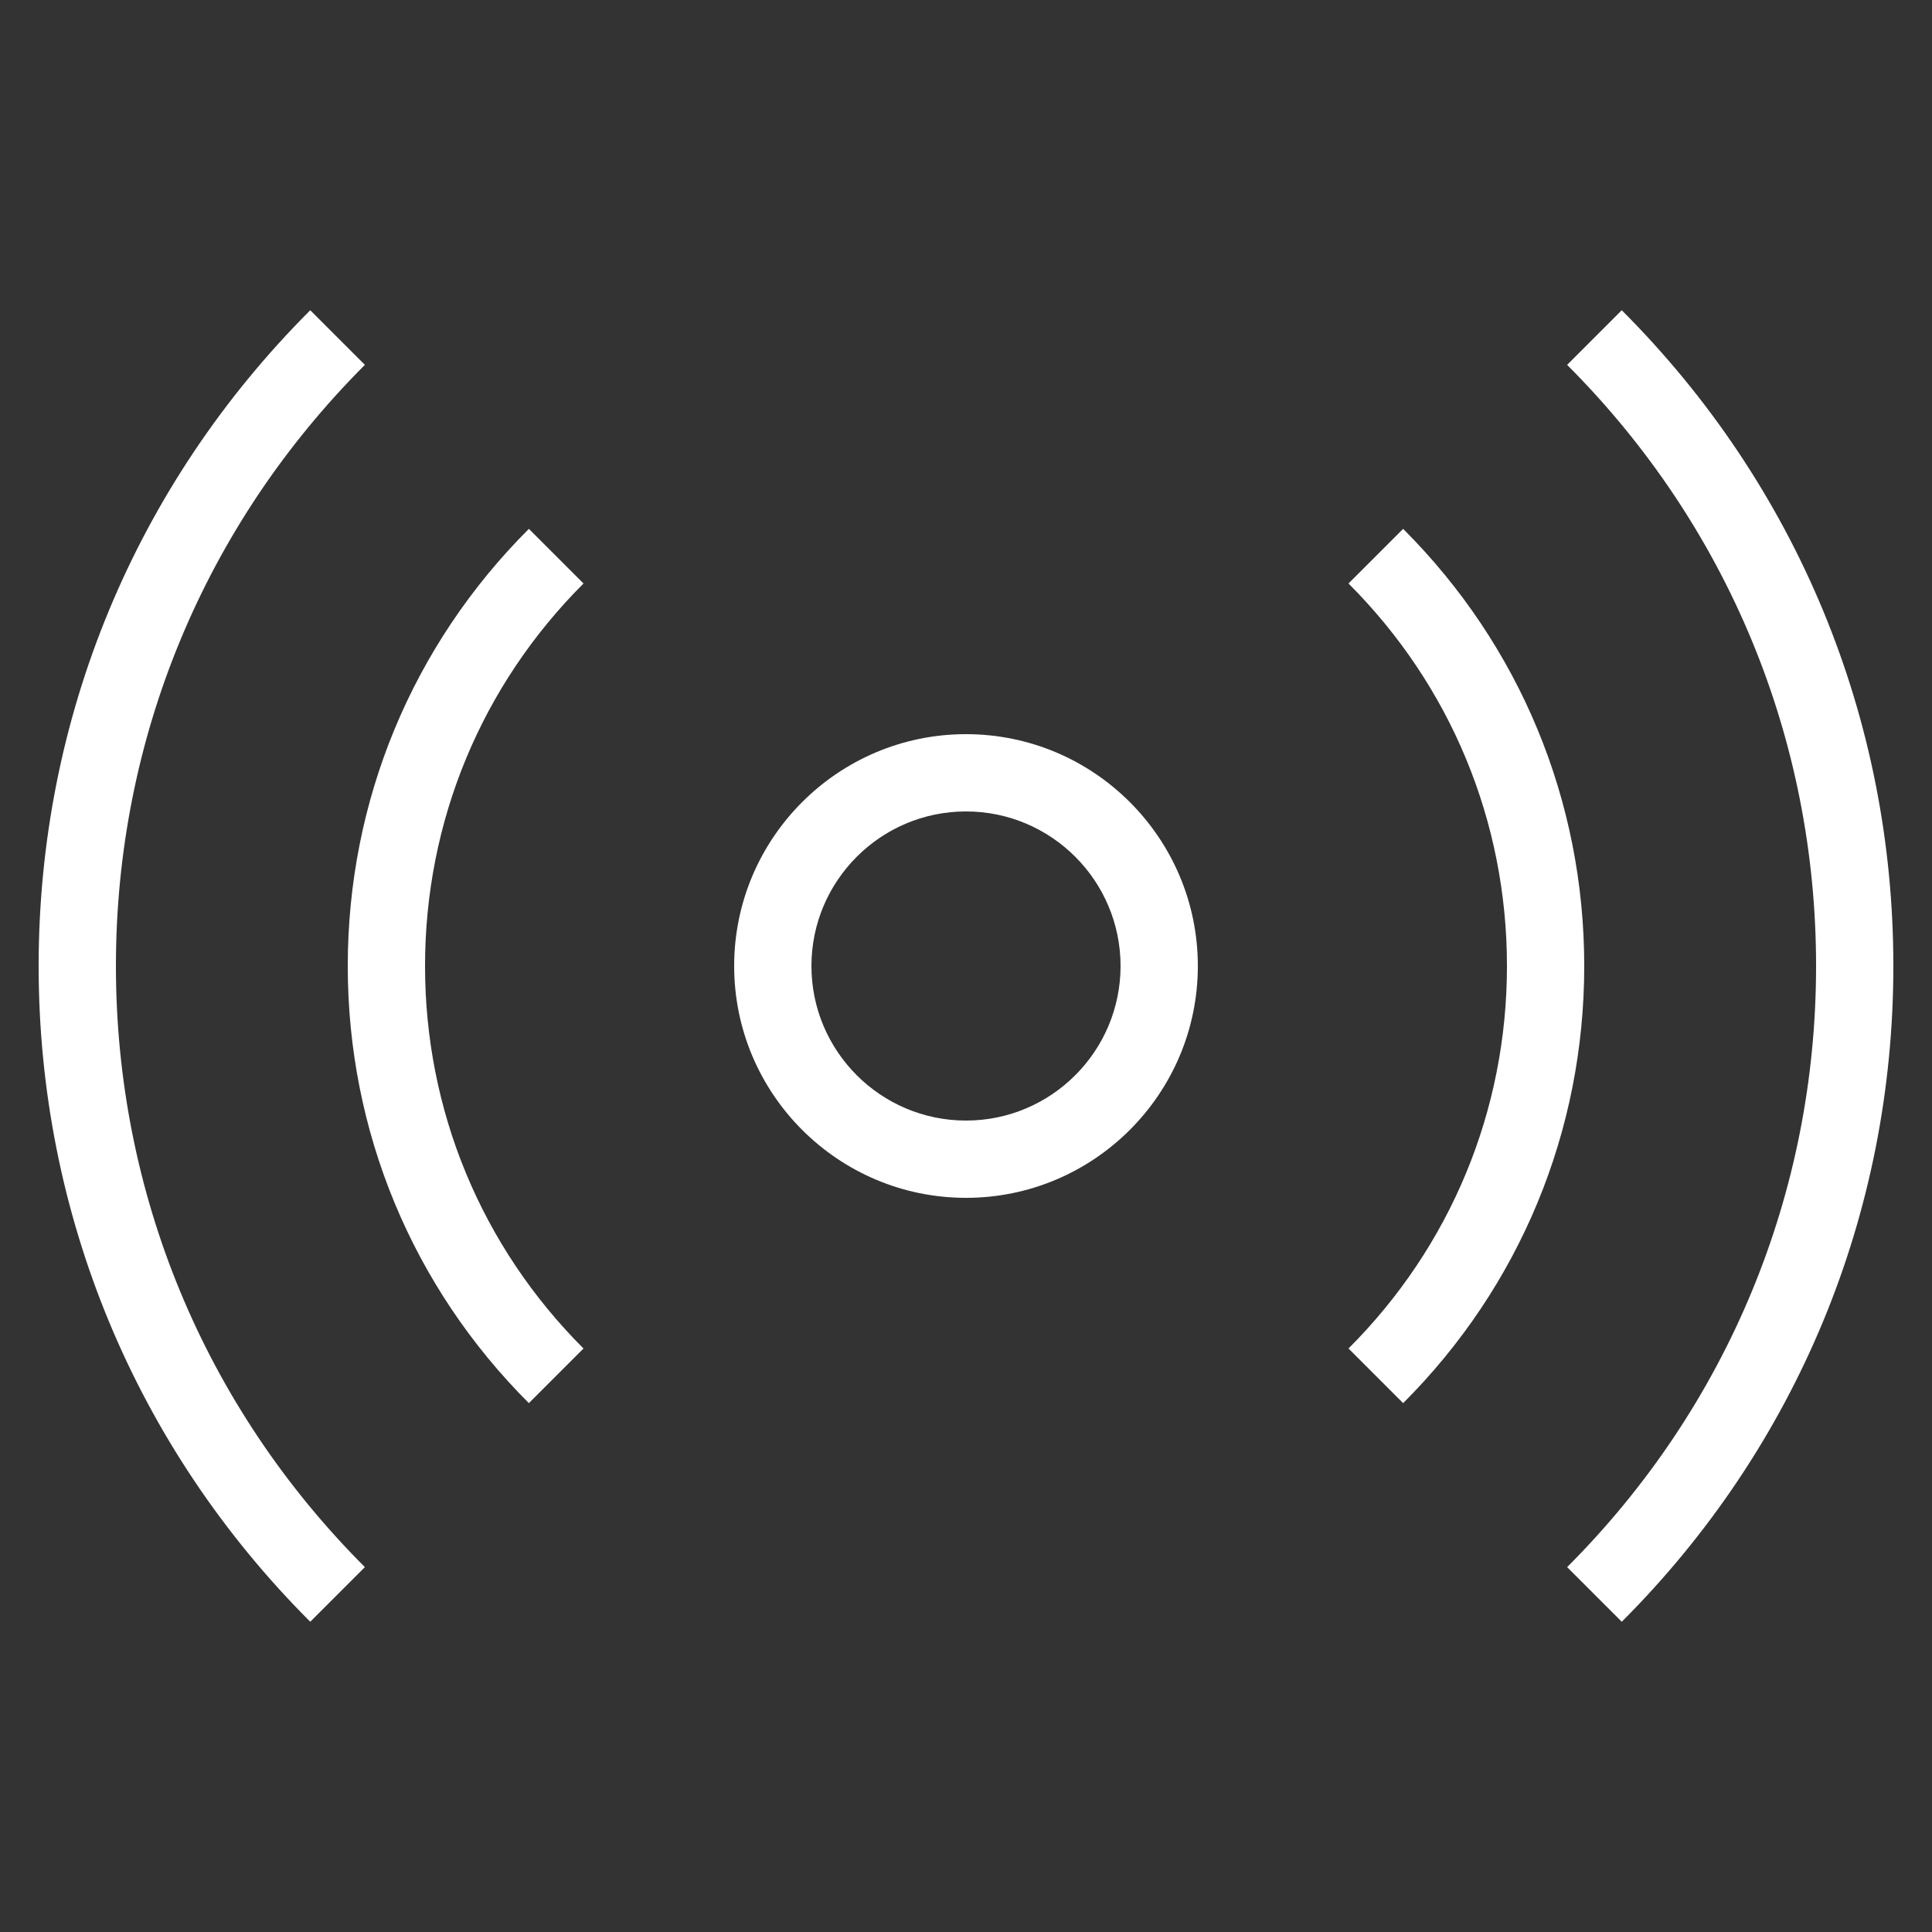 <svg version="1.1" xmlns="http://www.w3.org/2000/svg" xmlns:xlink="http://www.w3.org/1999/xlink" x="0px" y="0px" viewBox="0 0 50 50" style="enable-background:new 0 0 50 50;" xml:space="preserve">
<rect x="0" y="0" width="50" height="50" fill="#333333" stroke="none"/>
<g id="Layer_1">
<path d="M19,25c0,3.309,2.691,6,6,6s6-2.691,6-6s-2.691-6-6-6S19,21.691,19,25z M29,25c0,2.206-1.794,4-4,4s-4-1.794-4-4
		s1.794-4,4-4S29,22.794,29,25z" id="id_101" style="fill: rgb(255, 255, 255);"></path>
<path d="M40.557,9.443C44.712,13.599,47,19.123,47,25s-2.288,11.401-6.443,15.557l1.414,1.414C46.503,37.438,49,31.411,49,25
		s-2.497-12.438-7.029-16.971L40.557,9.443z" id="id_102" style="fill: rgb(255, 255, 255);"></path>
<path d="M36.313,36.313C39.335,33.293,41,29.274,41,25s-1.665-8.293-4.687-11.313l-1.414,1.414C37.544,17.744,39,21.26,39,25
		s-1.456,7.256-4.101,9.899L36.313,36.313z" id="id_103" style="fill: rgb(255, 255, 255);"></path>
<path d="M13.687,13.687C10.665,16.707,9,20.726,9,25s1.665,8.293,4.687,11.313l1.414-1.414C12.456,32.256,11,28.74,11,25
		s1.456-7.256,4.101-9.899L13.687,13.687z" id="id_104" style="fill: rgb(255, 255, 255);"></path>
<path d="M9.443,40.557C5.288,36.401,3,30.877,3,25S5.288,13.599,9.443,9.443L8.029,8.029C3.497,12.562,1,18.589,1,25
		s2.497,12.438,7.029,16.971L9.443,40.557z" id="id_105" style="fill: rgb(255, 255, 255);"></path>
</g>
<g>
</g>
</svg>